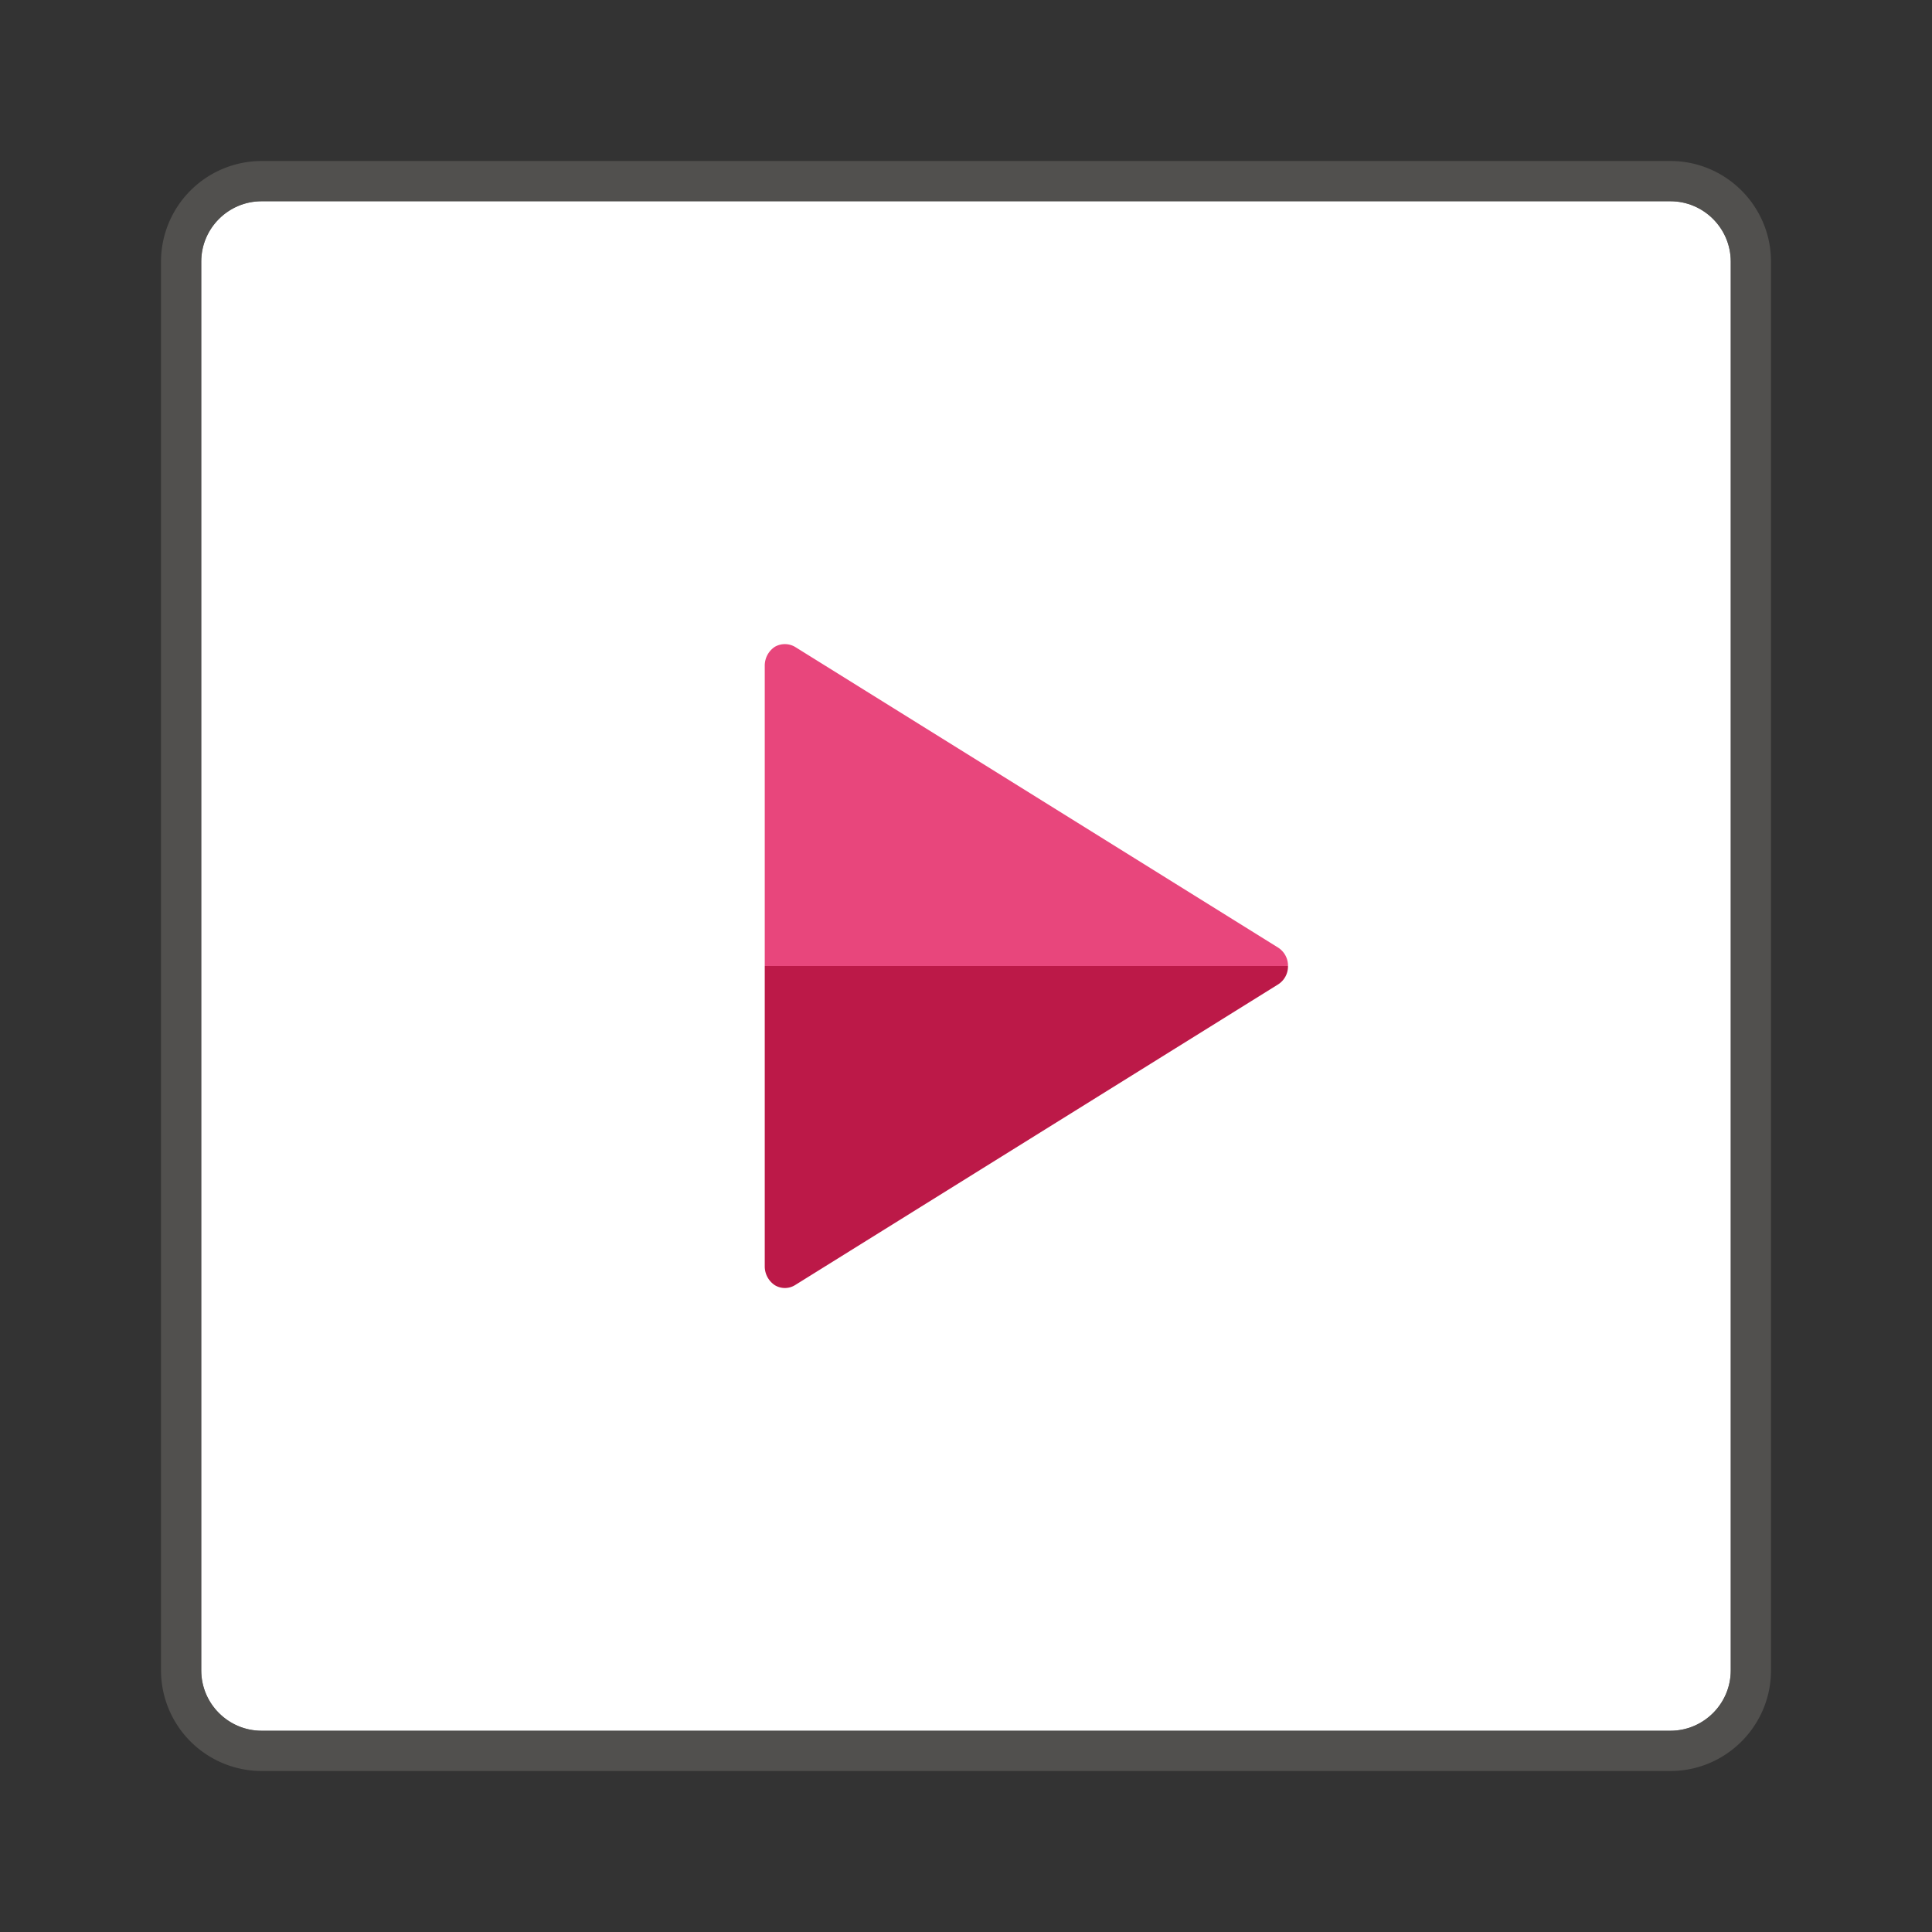 <svg width="48" height="48" fill="none" xmlns="http://www.w3.org/2000/svg"><rect width="100%" height="100%" fill="#333333" stroke="none"/><path d="M43 6.5c0-.827-.673-1.5-1.5-1.5h-35C5.673 5 5 5.673 5 6.5v35c0 .827.673 1.5 1.5 1.5h35c.827 0 1.5-.673 1.5-1.5v-35z" fill="#fff"/><path opacity=".67" fill-rule="evenodd" clip-rule="evenodd" d="M6.5 44h35c1.379 0 2.5-1.122 2.5-2.5v-35C44 5.122 42.879 4 41.5 4h-35A2.503 2.503 0 0 0 4 6.5v35A2.503 2.503 0 0 0 6.5 44zM5 6.5C5 5.673 5.673 5 6.5 5h35c.827 0 1.5.673 1.5 1.5v35c0 .827-.673 1.5-1.5 1.5h-35c-.827 0-1.5-.673-1.5-1.5v-35z" fill="#605E5C"/><path d="M32 24a.53.53 0 0 1-.25.46l-12 7.47a.48.48 0 0 1-.5 0 .56.56 0 0 1-.25-.46V24h13z" fill="#BC1948"/><path d="M19 24v-7.47a.56.56 0 0 1 .25-.46.5.5 0 0 1 .5 0l12 7.47A.532.532 0 0 1 32 24H19z" fill="#E8467C"/></svg>